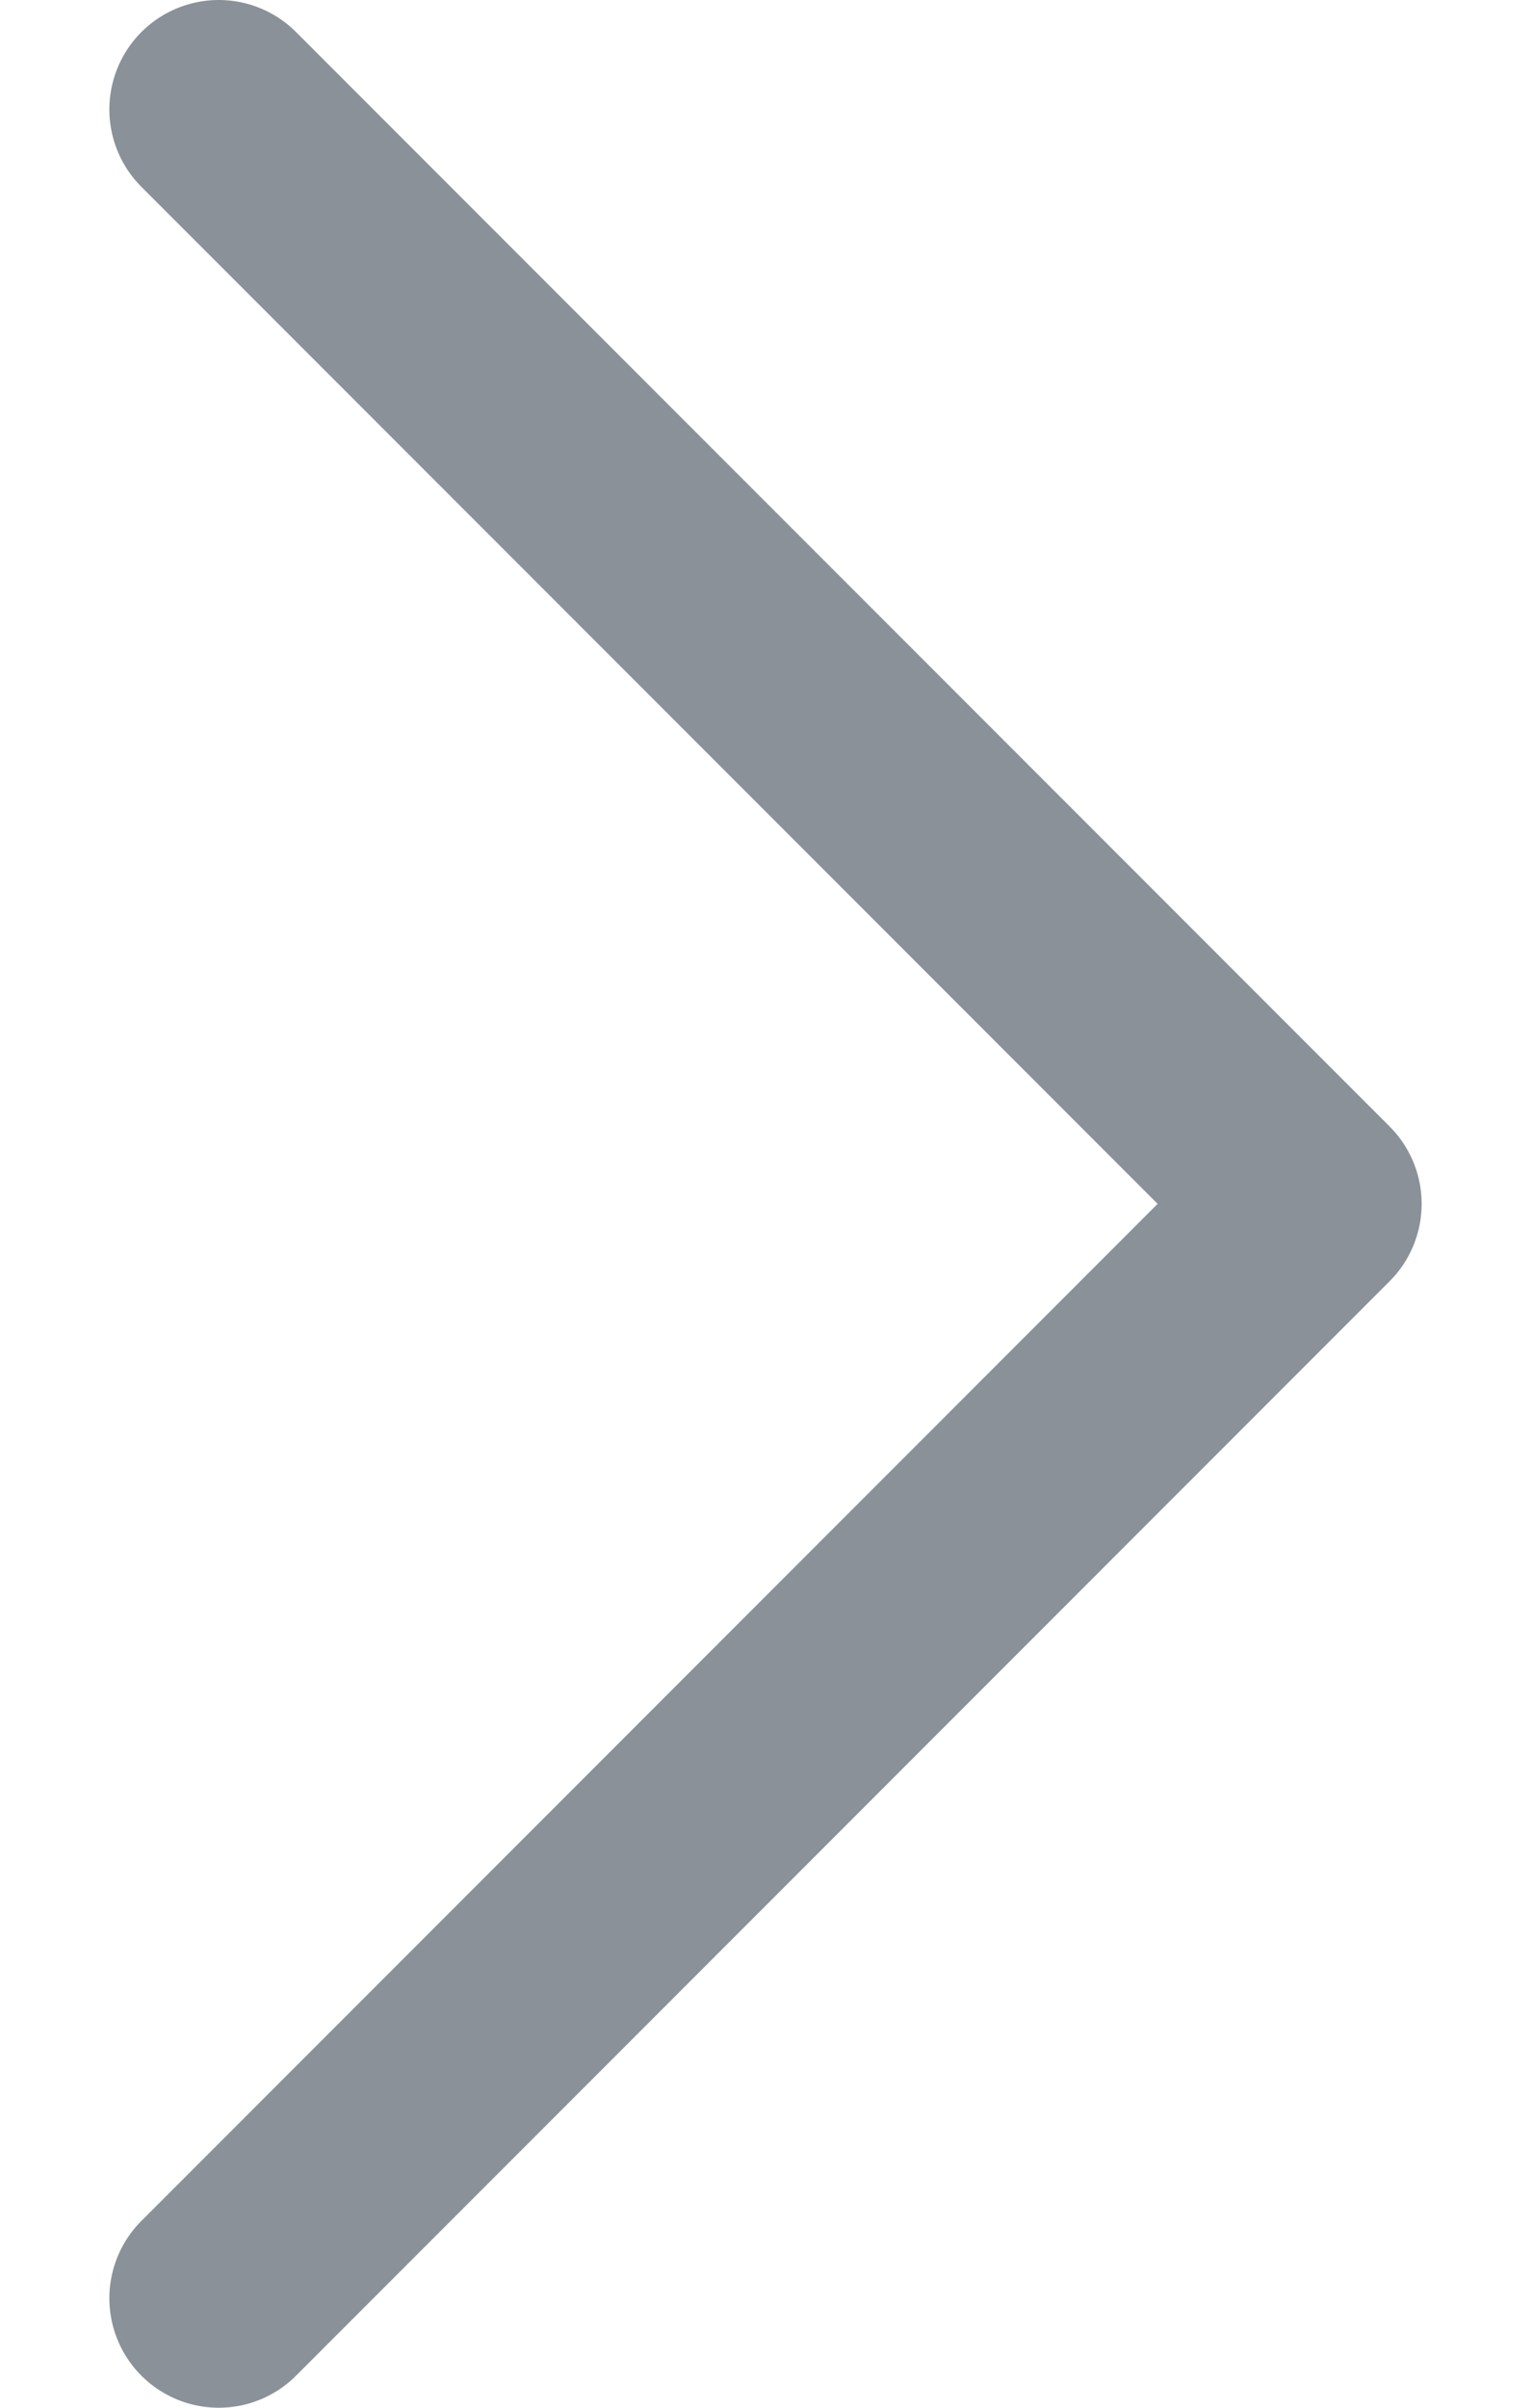 <svg width="7" height="11" viewBox="0 0 7 11" fill="none" xmlns="http://www.w3.org/2000/svg">
    <path d="M1 0.5L6 5.5L1 10.5" stroke="#8B9198" stroke-linecap="round" stroke-linejoin="round"/>
</svg>
